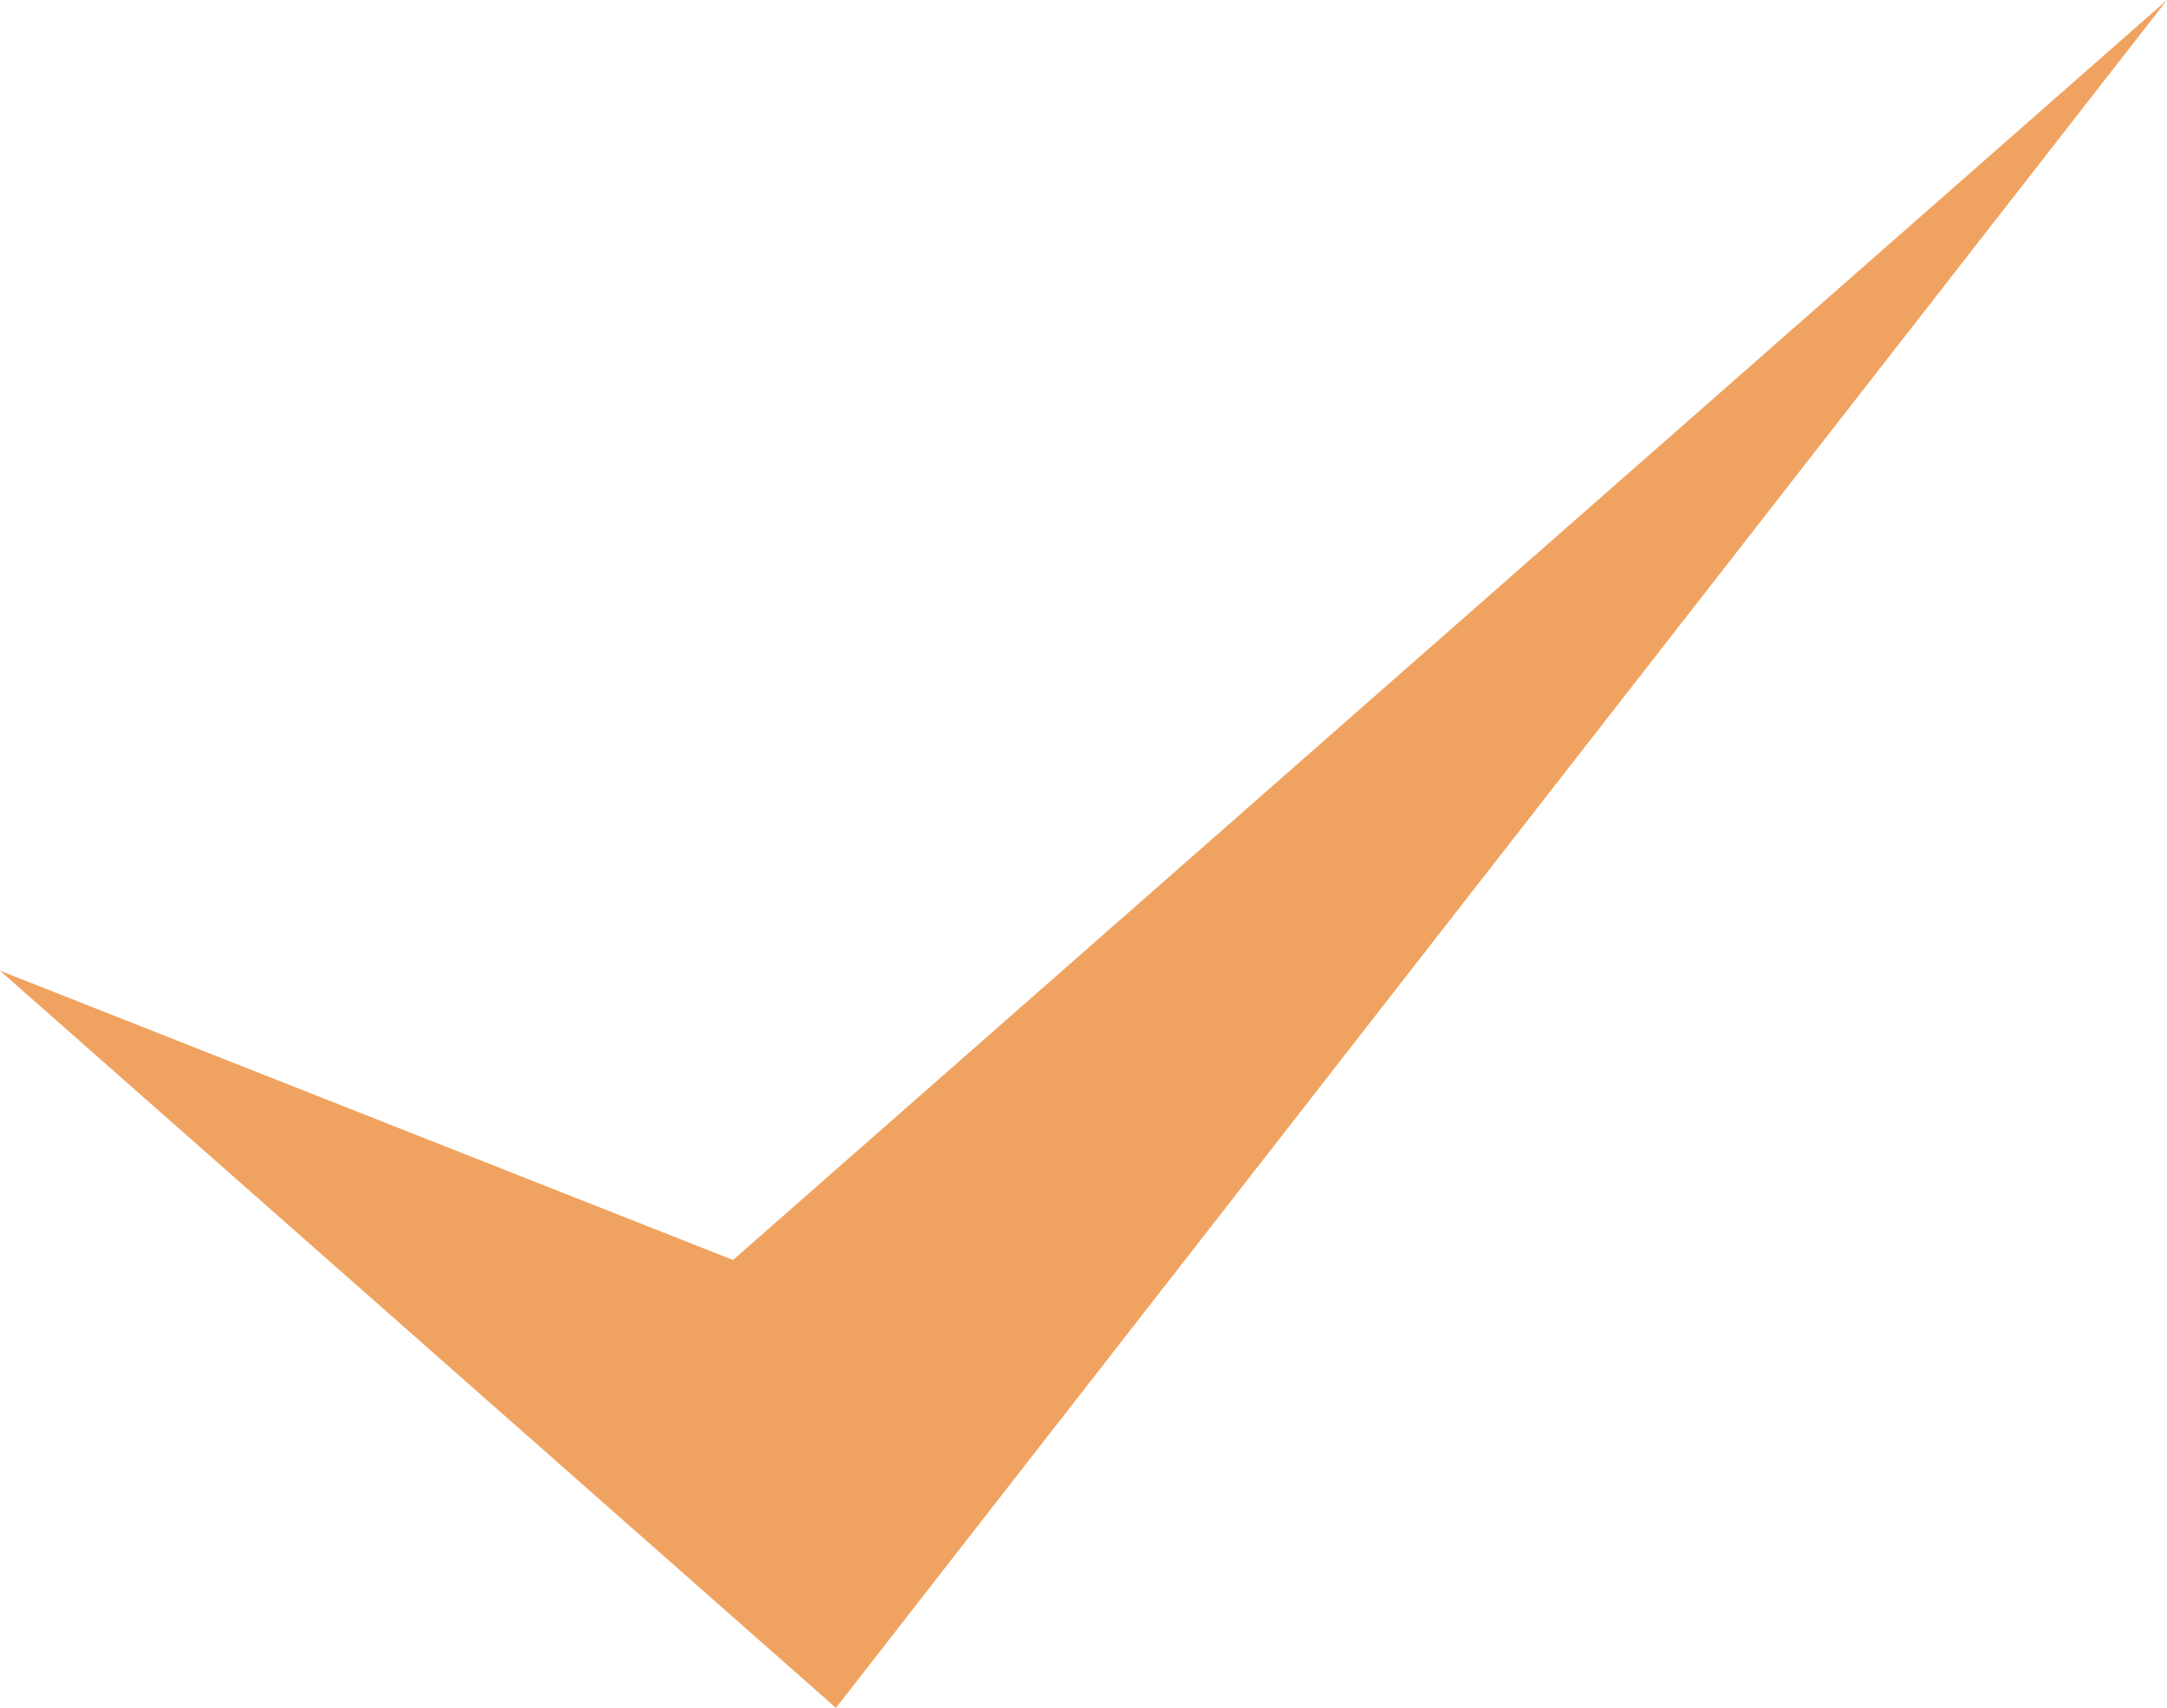 <svg version="1.1" id="图层_1" x="0px" y="0px" width="139.448px" height="109.931px" viewBox="0 0 139.448 109.931" enable-background="new 0 0 139.448 109.931" xml:space="preserve" xmlns="http://www.w3.org/2000/svg" xmlns:xlink="http://www.w3.org/1999/xlink" xmlns:xml="http://www.w3.org/XML/1998/namespace">
  <polygon fill="#F0A360" points="121.628,15.663 86.795,46.278 47.173,81.103 0,62.482 53.793,109.931 139.448,0 " class="color c1"/>
</svg>